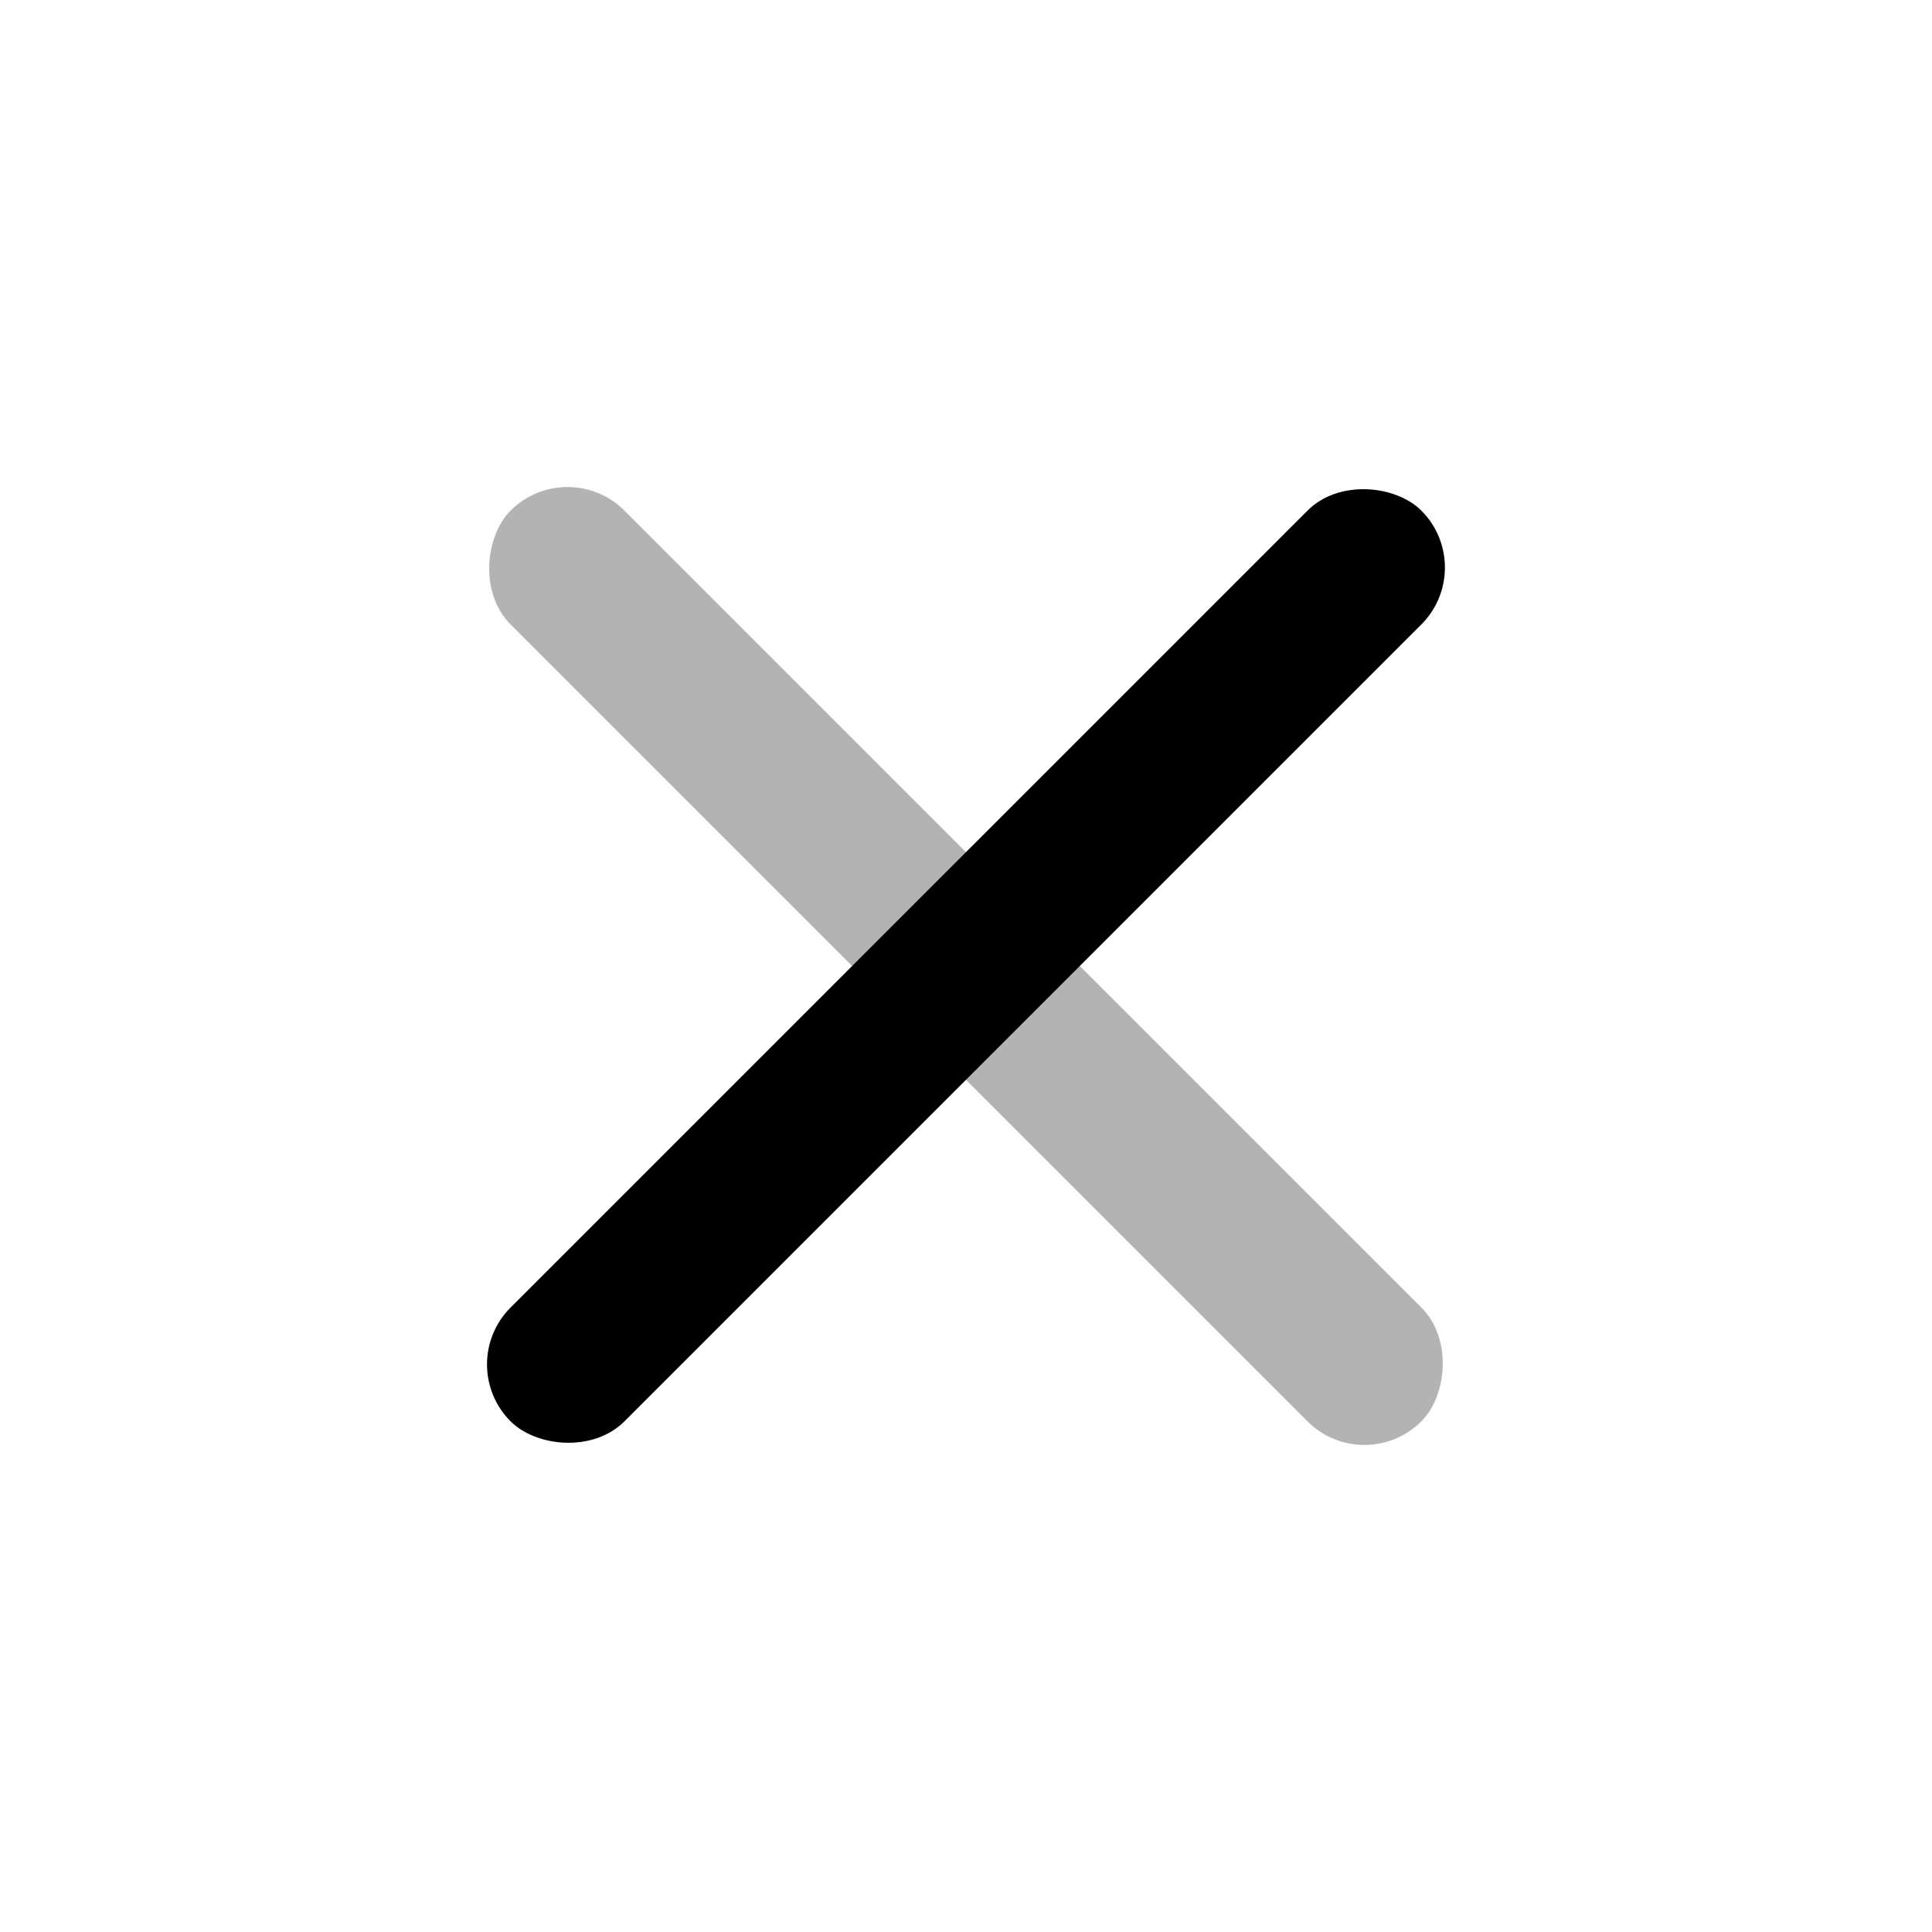 <svg width="24" height="24" xmlns="http://www.w3.org/2000/svg"><g transform="rotate(-45 14.828 5.172)" fill-rule="evenodd"><rect y="7" width="16" height="2" rx="1"/><rect opacity=".3" transform="rotate(90 8 8)" y="7" width="16" height="2" rx="1"/></g></svg>